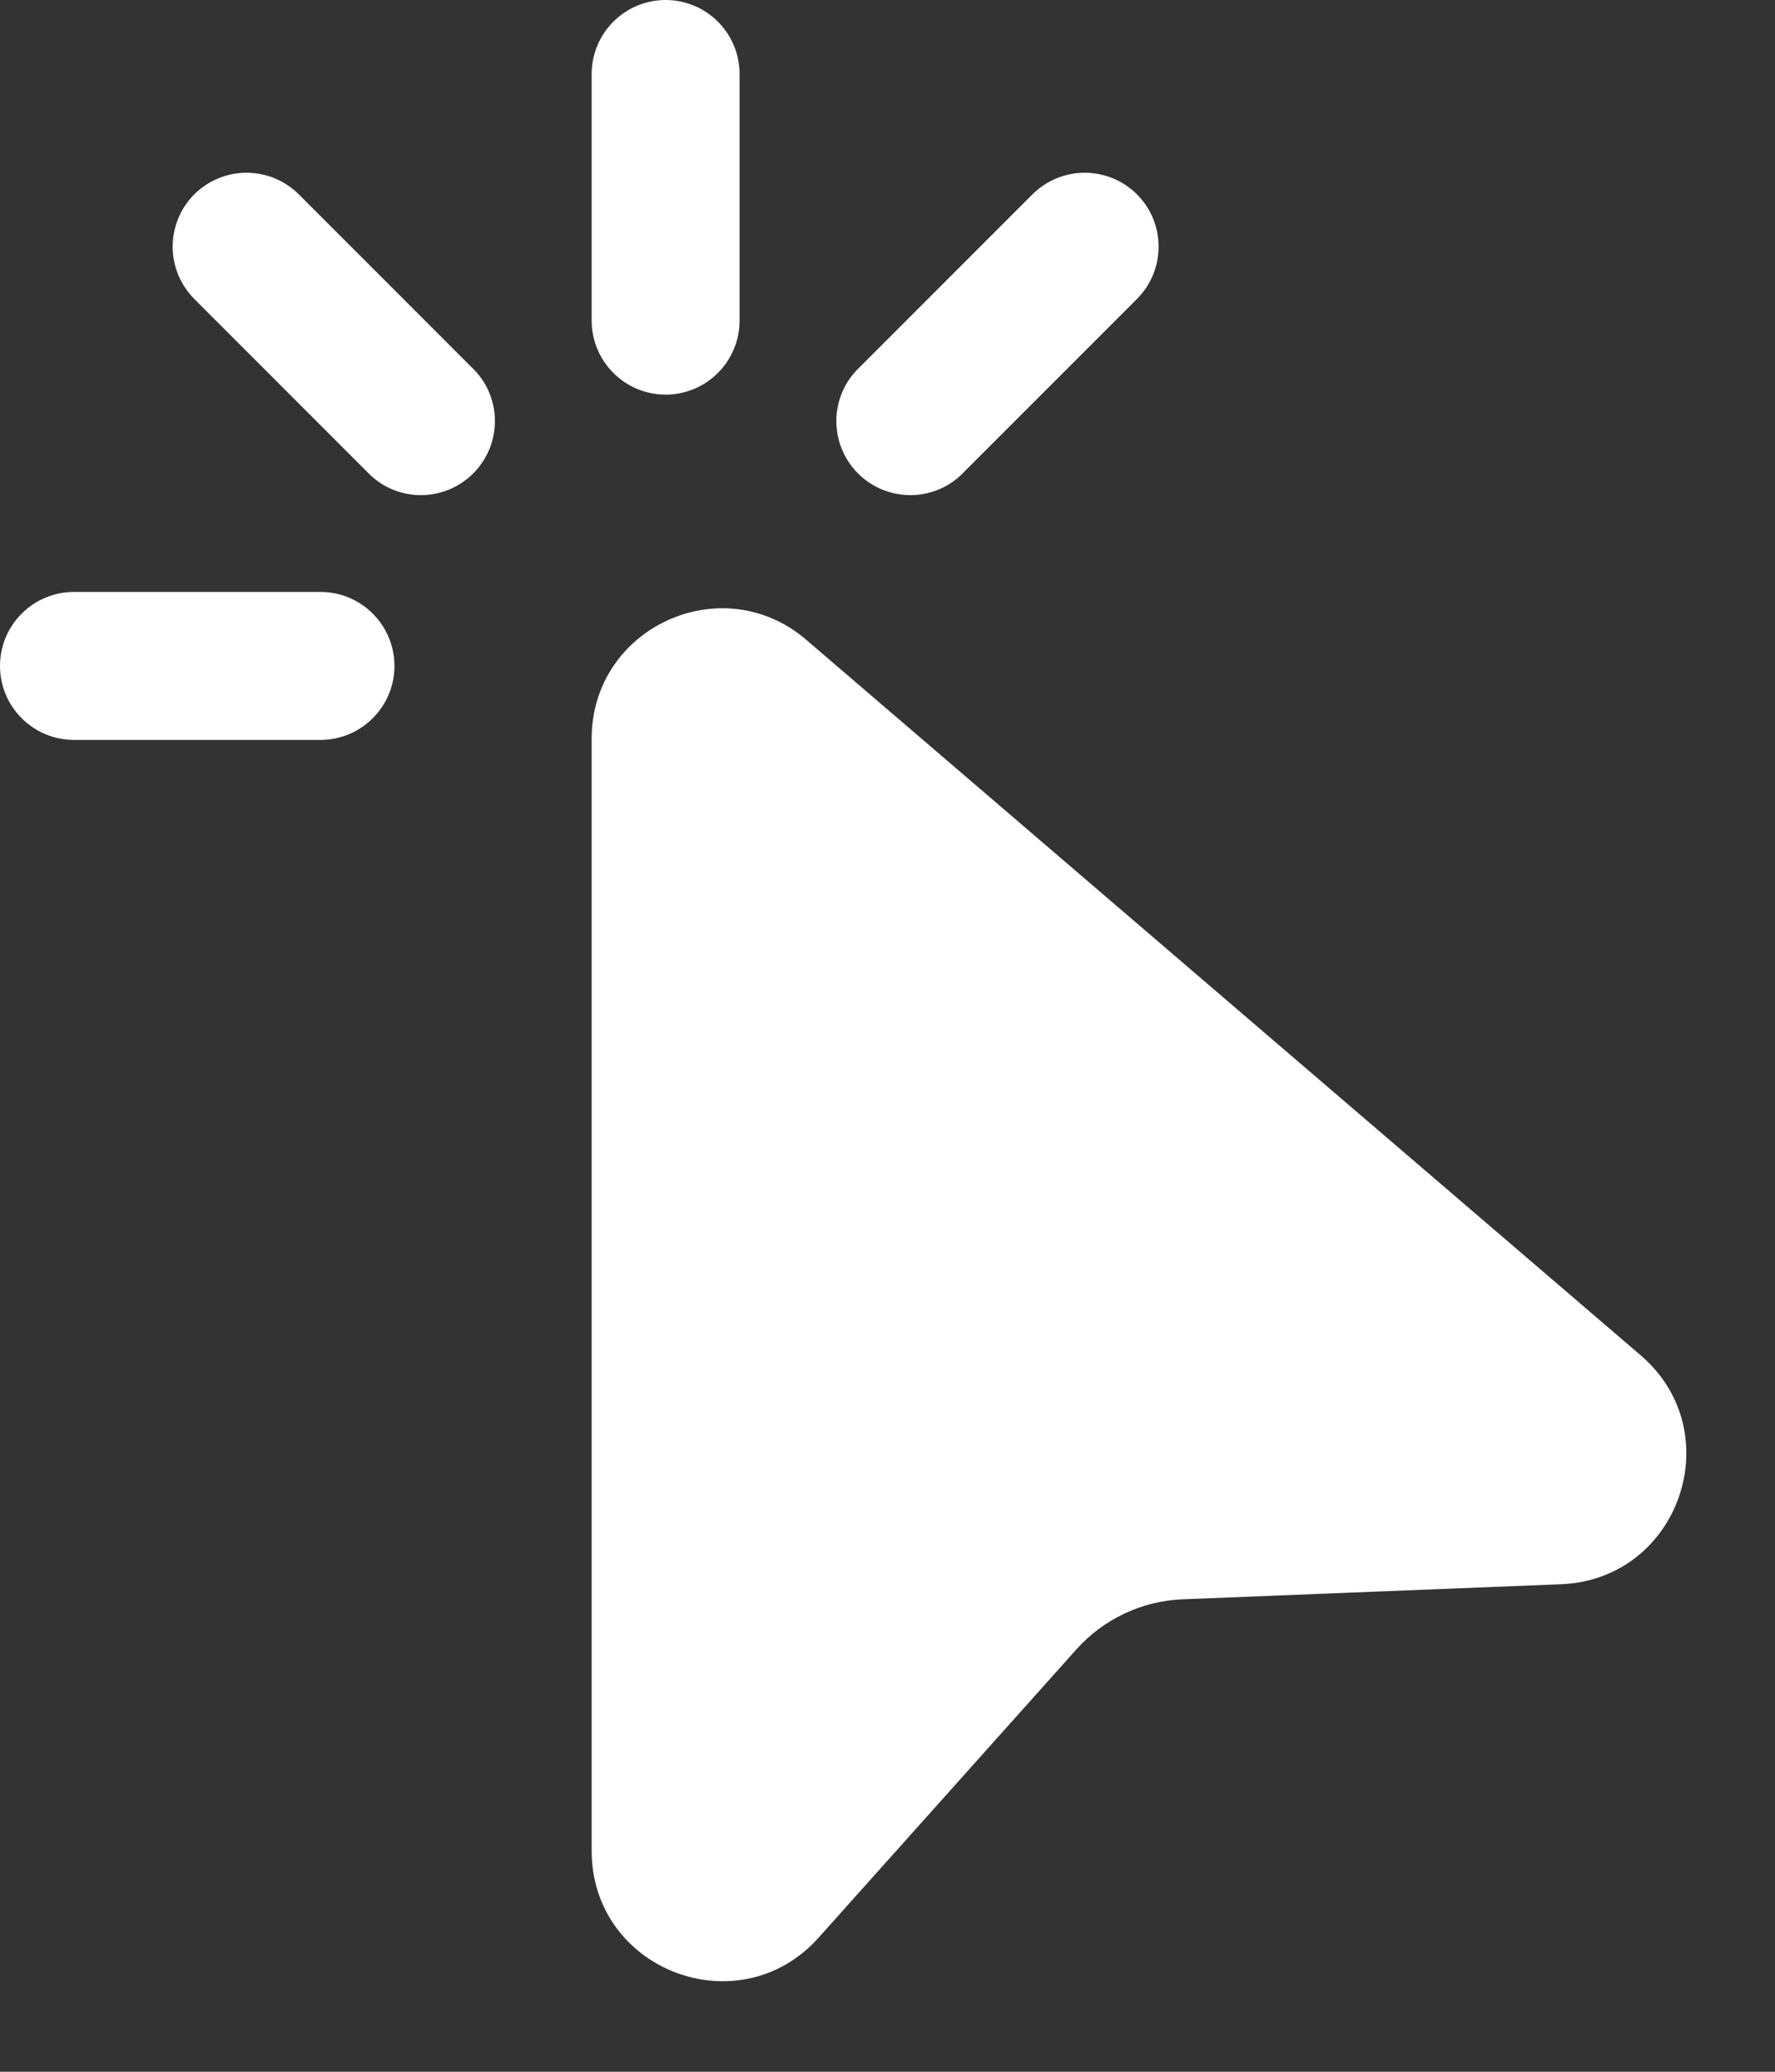 <svg width="18" height="21" viewBox="0 0 18 21" fill="none" xmlns="http://www.w3.org/2000/svg">
<rect x="0" y="0" width="18" height="21" fill="#333333" stroke="none"/>
<path d="M6.75 0C6.949 0 7.14 0.079 7.28 0.22C7.421 0.36 7.5 0.551 7.5 0.75V3.25C7.5 3.449 7.421 3.64 7.28 3.78C7.14 3.921 6.949 4 6.75 4C6.551 4 6.36 3.921 6.22 3.78C6.079 3.64 6 3.449 6 3.25V0.75C6 0.551 6.079 0.36 6.22 0.22C6.36 0.079 6.551 0 6.75 0ZM1.97 1.97C2.111 1.83 2.301 1.751 2.5 1.751C2.699 1.751 2.889 1.83 3.03 1.97L4.78 3.72C4.854 3.789 4.913 3.871 4.954 3.963C4.995 4.055 5.017 4.155 5.019 4.255C5.02 4.356 5.002 4.456 4.964 4.55C4.926 4.643 4.87 4.728 4.799 4.799C4.728 4.87 4.643 4.926 4.55 4.964C4.456 5.002 4.356 5.02 4.255 5.019C4.155 5.017 4.055 4.995 3.963 4.954C3.871 4.913 3.789 4.854 3.72 4.78L1.97 3.03C1.83 2.889 1.751 2.699 1.751 2.5C1.751 2.301 1.83 2.111 1.97 1.97ZM11.53 1.97C11.671 2.111 11.749 2.301 11.749 2.5C11.749 2.699 11.671 2.889 11.53 3.03L9.78 4.78C9.711 4.854 9.629 4.913 9.537 4.954C9.445 4.995 9.345 5.017 9.245 5.019C9.144 5.02 9.044 5.002 8.95 4.964C8.857 4.926 8.772 4.87 8.701 4.799C8.63 4.728 8.574 4.643 8.536 4.55C8.498 4.456 8.48 4.356 8.481 4.255C8.483 4.155 8.505 4.055 8.546 3.963C8.587 3.871 8.646 3.789 8.72 3.72L10.47 1.97C10.611 1.83 10.801 1.751 11 1.751C11.199 1.751 11.389 1.83 11.53 1.97ZM0 6.75C0 6.551 0.079 6.36 0.22 6.22C0.36 6.079 0.551 6 0.75 6H3.25C3.449 6 3.64 6.079 3.78 6.22C3.921 6.36 4 6.551 4 6.75C4 6.949 3.921 7.14 3.78 7.28C3.64 7.421 3.449 7.5 3.25 7.5H0.75C0.551 7.5 0.36 7.421 0.22 7.28C0.079 7.14 0 6.949 0 6.75ZM6 7.487C6 6.36 7.322 5.752 8.177 6.486L16.638 13.738C17.548 14.518 17.03 16.009 15.833 16.058L11.993 16.211C11.58 16.227 11.192 16.411 10.916 16.718L8.302 19.64C7.495 20.543 6 19.971 6 18.76V7.487Z" fill="white"/>
</svg>
